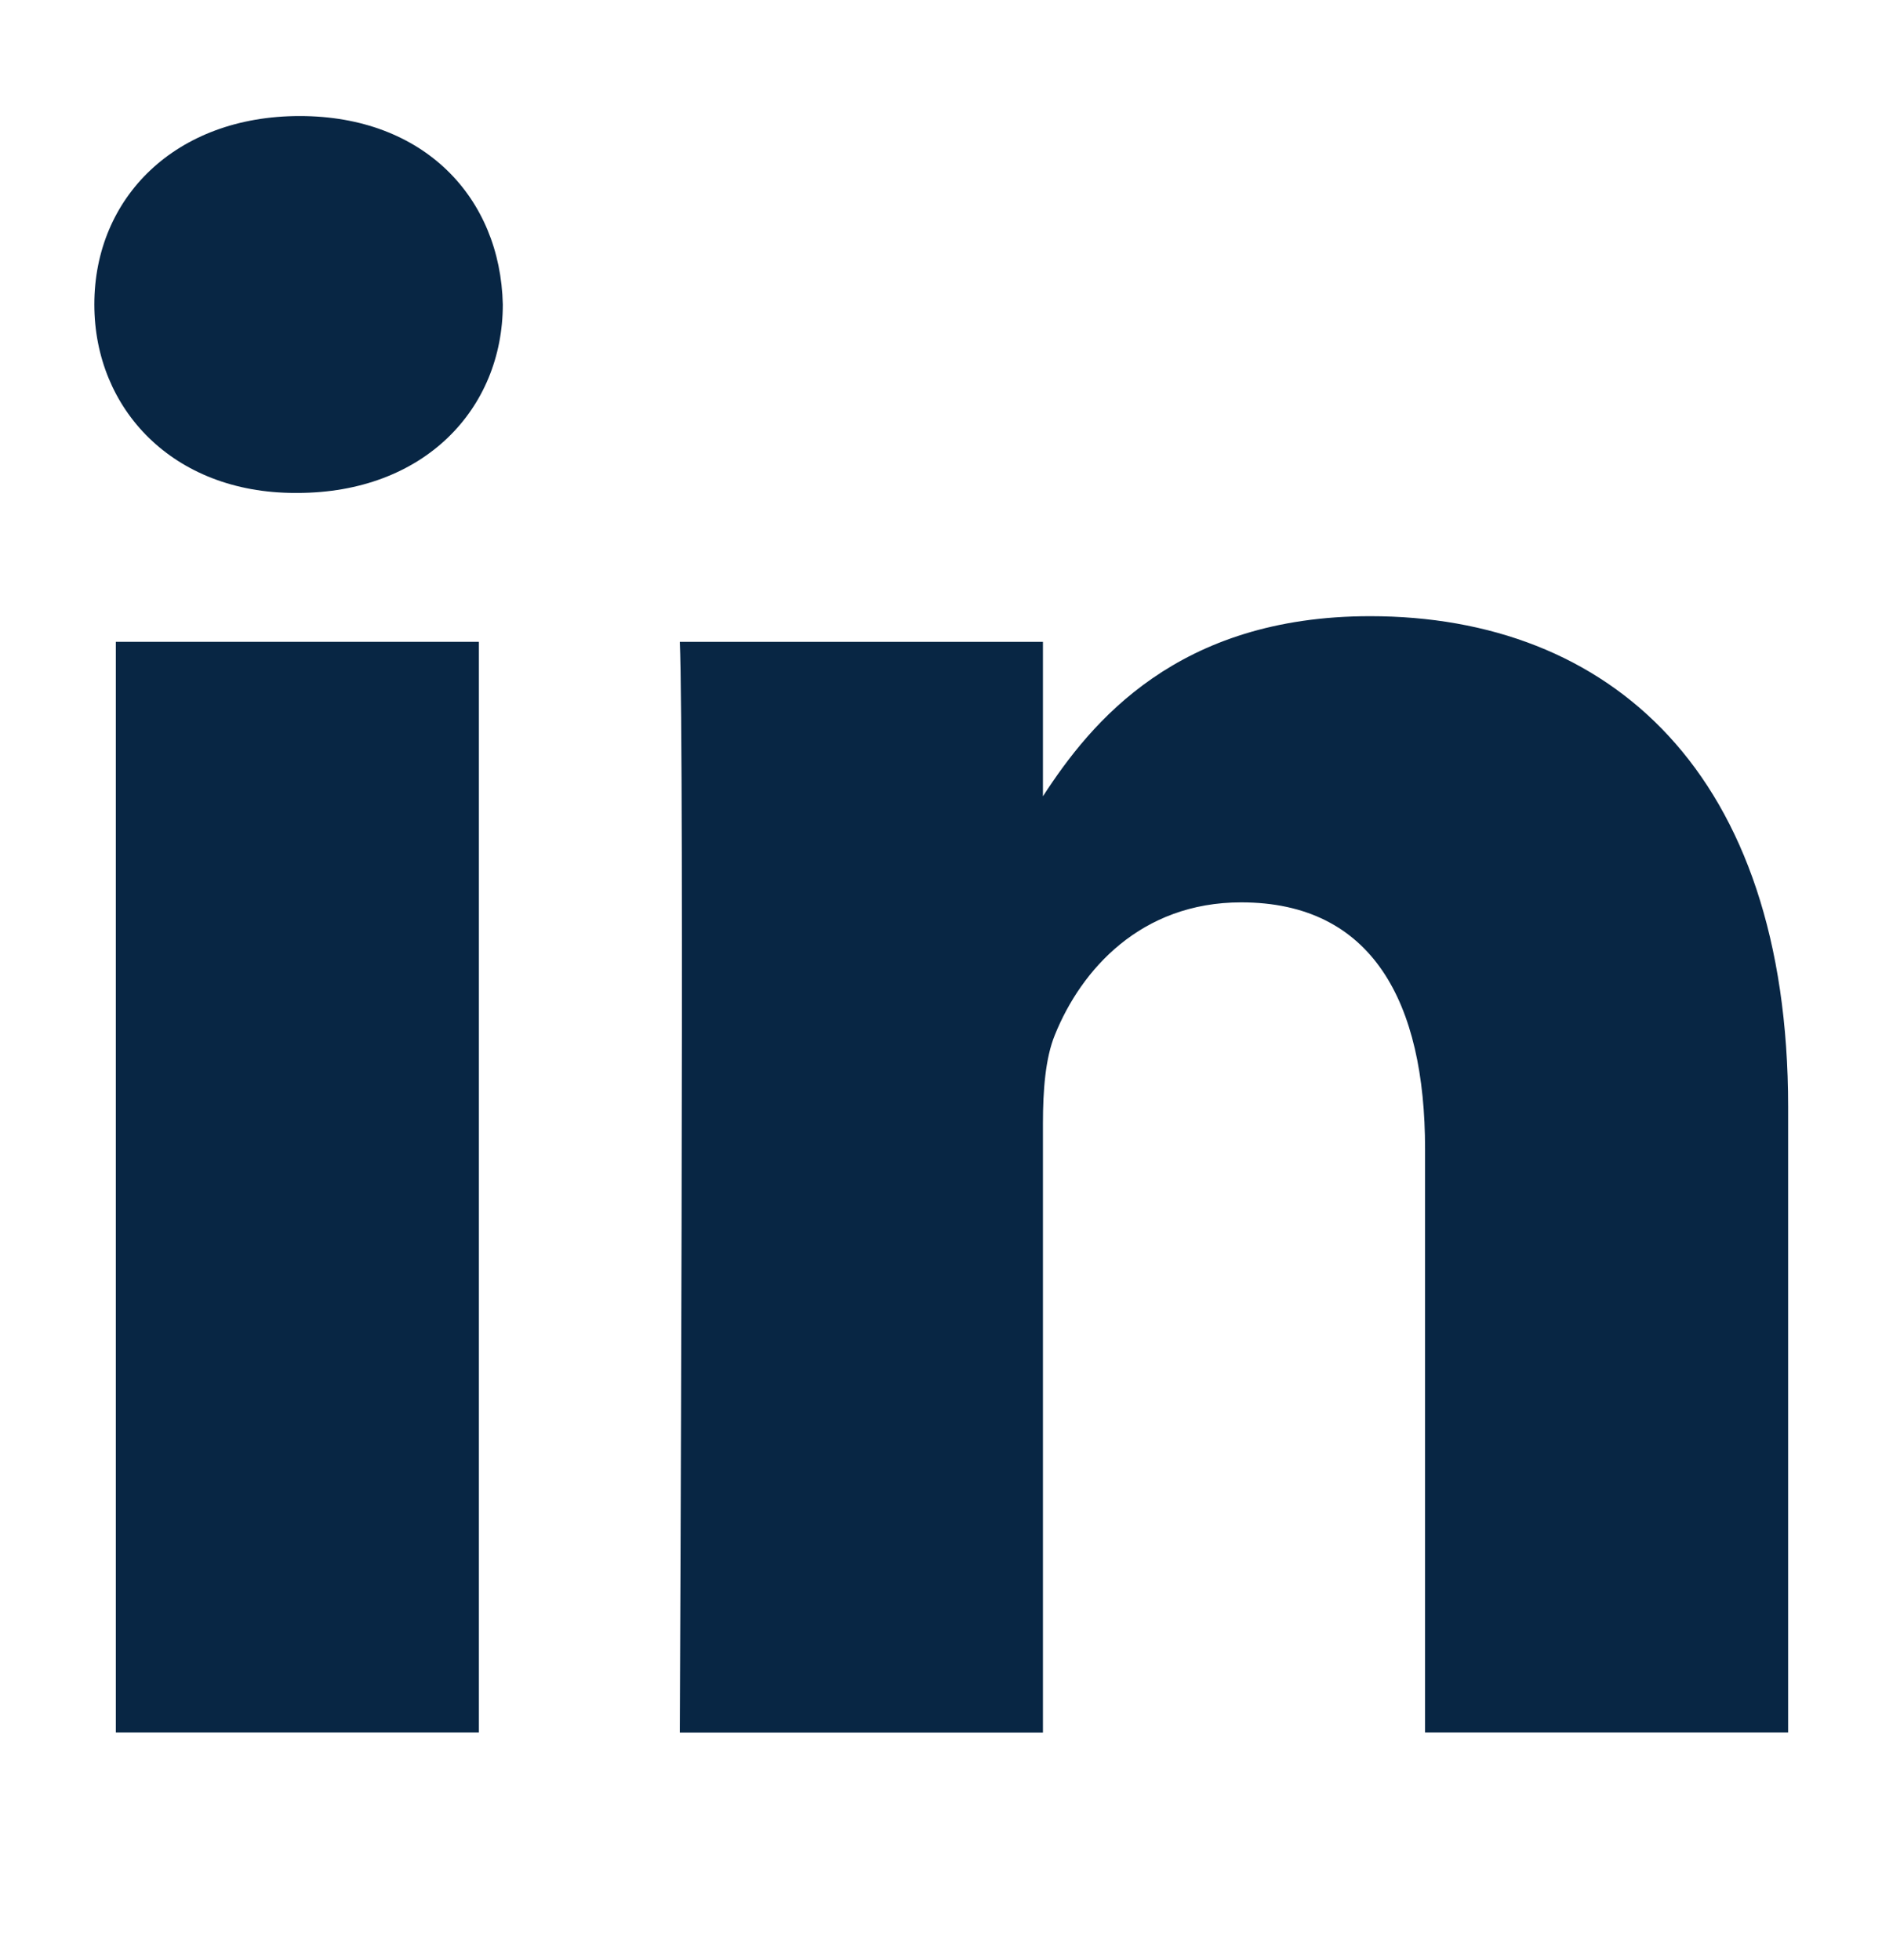 <svg width="24" height="25" viewBox="0 0 24 25" fill="none" xmlns="http://www.w3.org/2000/svg">
<path d="M6.412 3.883C6.381 2.519 5.406 1.48 3.822 1.48C2.239 1.48 1.203 2.519 1.203 3.883C1.203 5.218 2.208 6.287 3.762 6.287H3.792C5.406 6.287 6.412 5.218 6.412 3.883Z" fill="#082644"/>
<path d="M6.107 8.186H1.477V22.096H6.107V8.186Z" fill="#082644"/>
<path d="M17.473 7.859C20.519 7.859 22.803 9.848 22.803 14.12L22.803 22.096H18.173V14.654C18.173 12.785 17.503 11.509 15.828 11.509C14.548 11.509 13.787 12.369 13.452 13.2C13.33 13.498 13.3 13.912 13.3 14.328V22.097H8.669C8.669 22.097 8.73 9.492 8.669 8.186H13.3V10.156C13.914 9.209 15.014 7.859 17.473 7.859Z" fill="#082644"/>
</svg>
